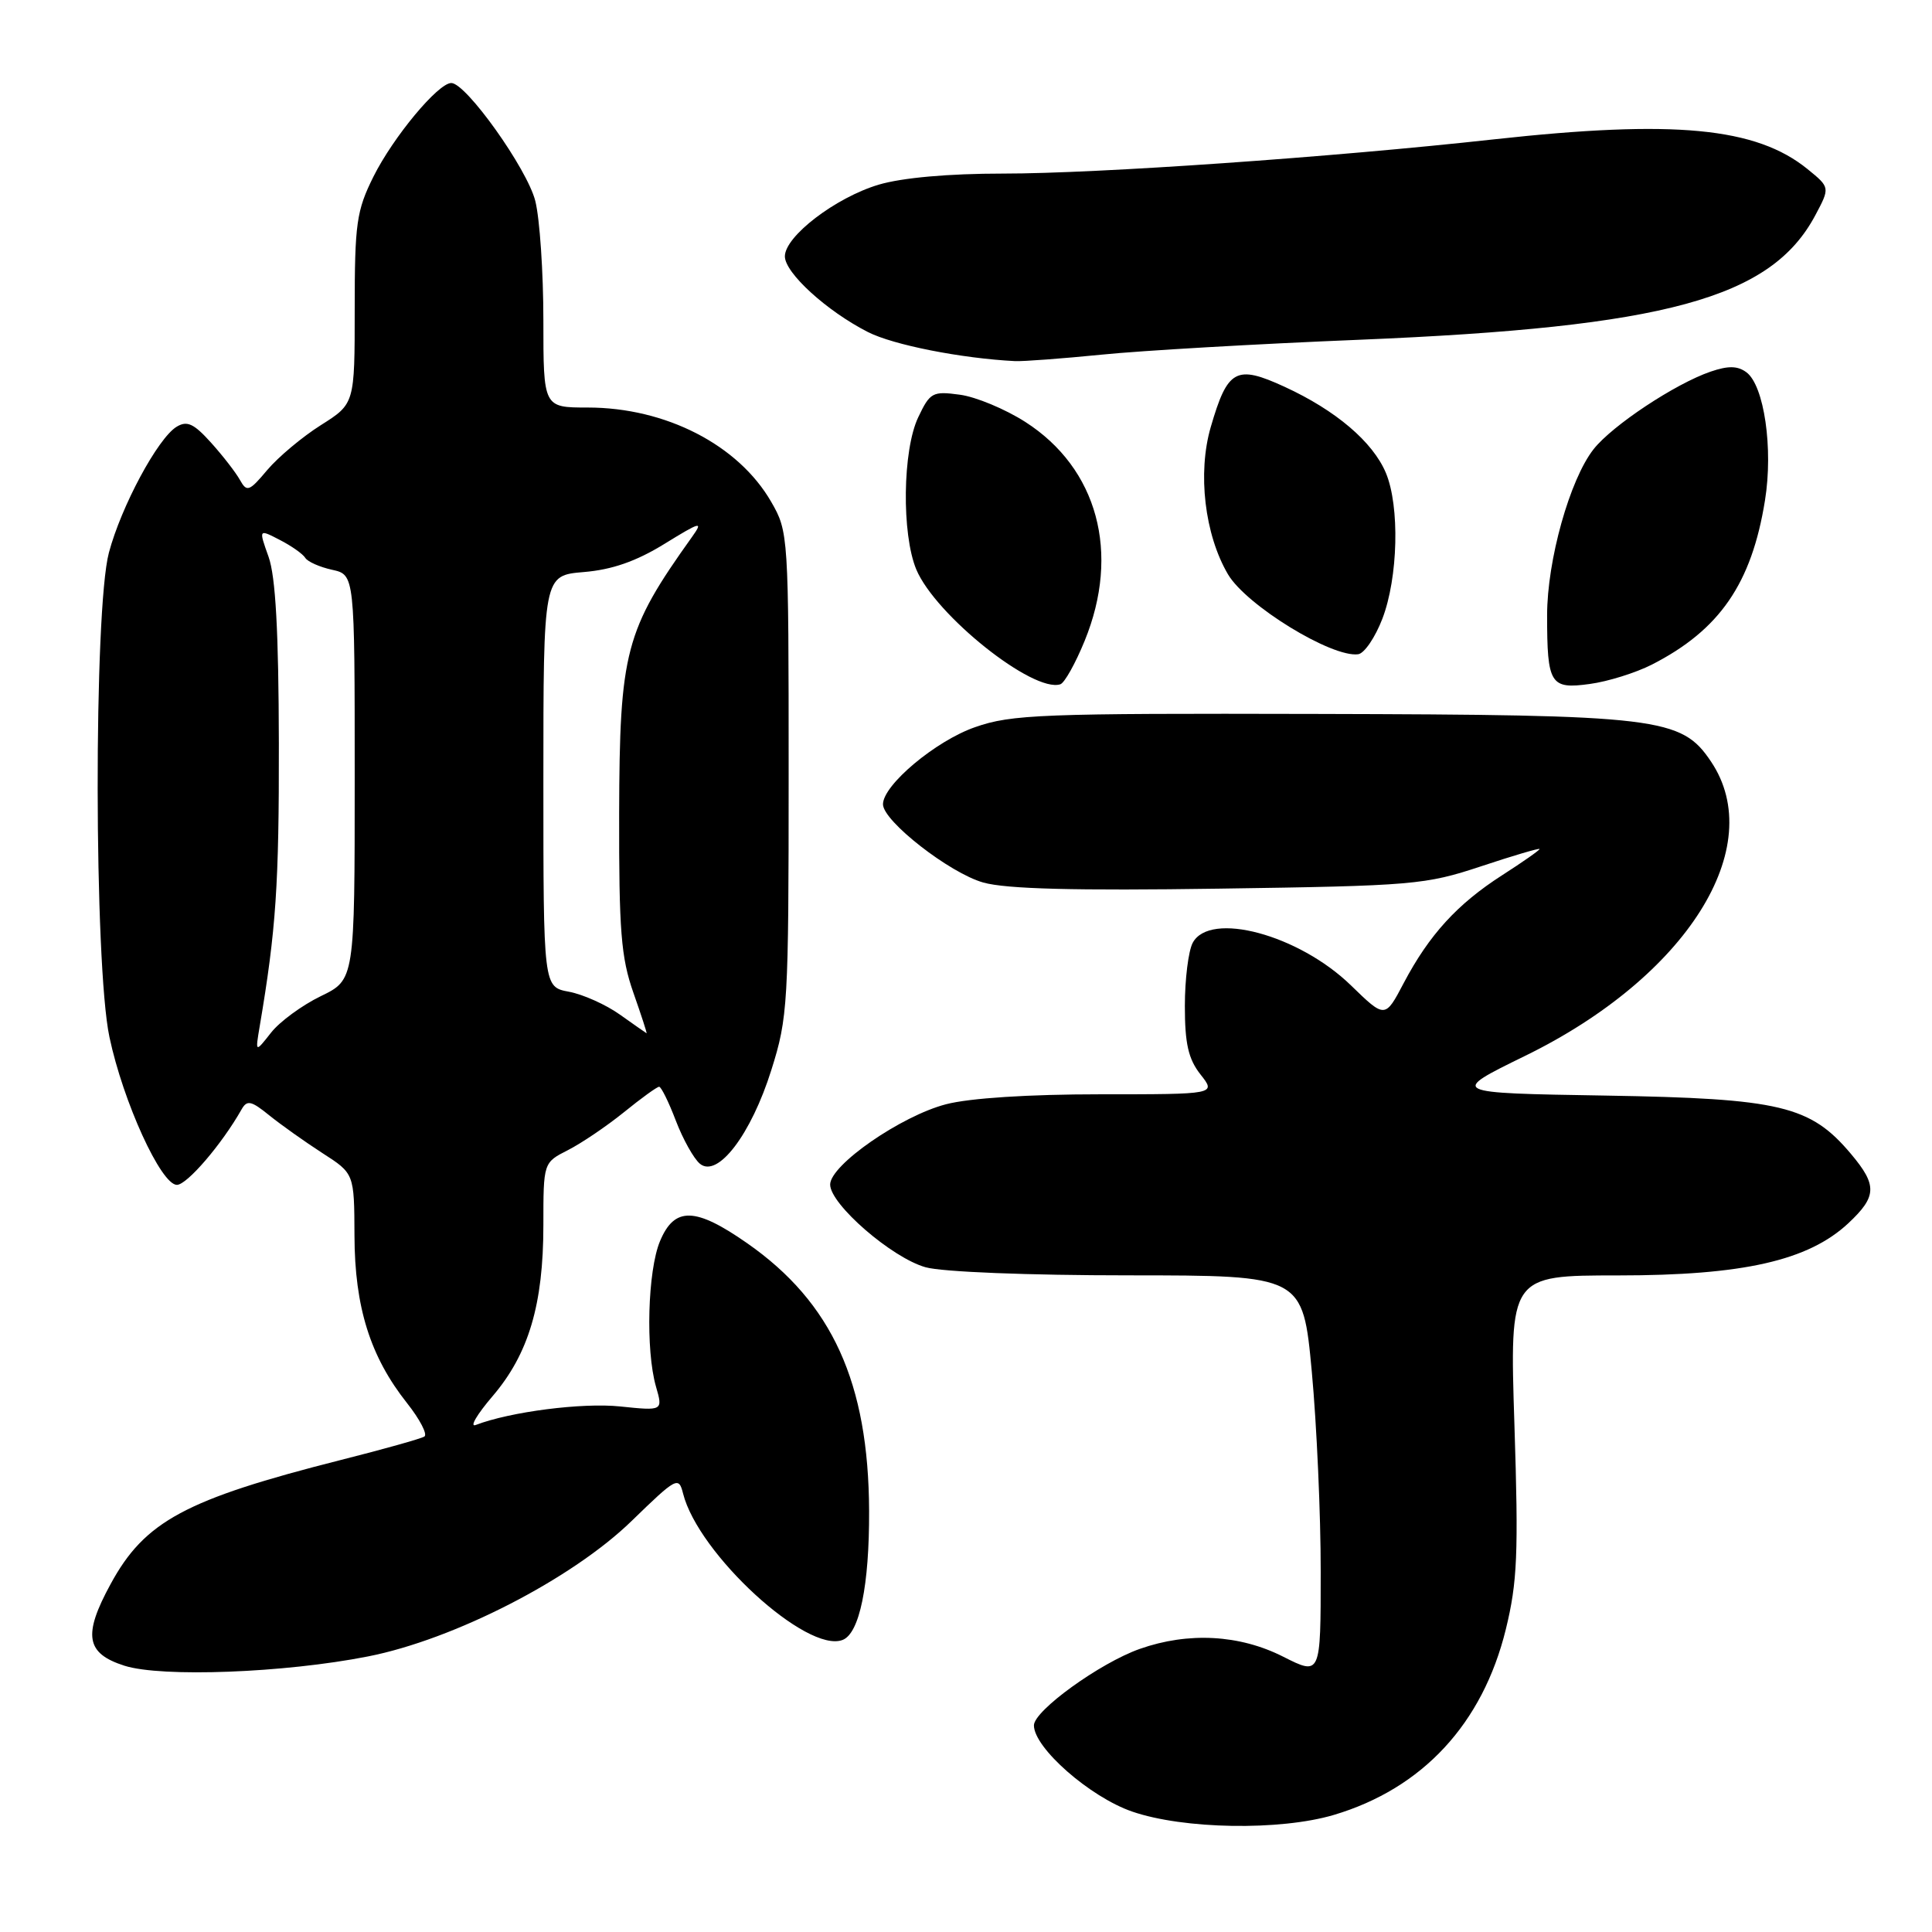 <?xml version="1.0" encoding="UTF-8" standalone="no"?>
<!DOCTYPE svg PUBLIC "-//W3C//DTD SVG 1.1//EN" "http://www.w3.org/Graphics/SVG/1.1/DTD/svg11.dtd" >
<svg xmlns="http://www.w3.org/2000/svg" xmlns:xlink="http://www.w3.org/1999/xlink" version="1.1" viewBox="0 0 256 256">
 <g >
 <path fill="currentColor"
d=" M 176.73 240.49 C 188.50 236.99 196.46 228.40 199.53 215.89 C 201.06 209.63 201.22 205.90 200.67 188.82 C 200.03 169.00 200.03 169.00 214.41 169.00 C 230.97 169.00 239.60 167.04 244.91 162.09 C 248.70 158.54 248.76 157.06 245.28 152.92 C 239.88 146.50 235.95 145.56 212.77 145.17 C 192.03 144.83 192.03 144.83 202.10 139.90 C 223.48 129.45 234.34 112.24 226.71 100.90 C 222.79 95.06 219.85 94.71 174.50 94.60 C 138.05 94.51 134.03 94.66 129.21 96.35 C 123.99 98.16 117.00 104.02 117.00 106.57 C 117.00 108.80 125.84 115.69 130.29 116.94 C 133.35 117.80 142.45 118.03 161.55 117.75 C 187.27 117.38 188.86 117.24 196.25 114.79 C 200.51 113.37 204.00 112.35 204.00 112.50 C 204.00 112.66 201.76 114.23 199.03 115.98 C 193.10 119.79 189.38 123.86 186.01 130.24 C 183.53 134.96 183.53 134.96 179.01 130.57 C 172.10 123.85 160.31 120.68 158.04 124.93 C 157.47 126.00 157.00 129.76 157.00 133.30 C 157.00 138.29 157.46 140.32 159.07 142.37 C 161.15 145.00 161.15 145.00 145.79 145.00 C 136.31 145.00 128.49 145.50 125.35 146.32 C 119.39 147.87 110.00 154.37 110.00 156.96 C 110.00 159.58 118.19 166.68 122.65 167.92 C 124.87 168.54 136.26 168.99 149.57 168.99 C 172.63 169.00 172.63 169.00 173.82 181.75 C 174.47 188.76 175.01 200.70 175.00 208.27 C 175.00 222.03 175.00 222.03 170.03 219.52 C 164.25 216.59 157.46 216.22 151.02 218.49 C 145.75 220.35 137.00 226.67 137.00 228.62 C 137.00 231.60 144.42 238.11 150.01 240.04 C 156.82 242.39 169.60 242.60 176.73 240.49 Z  M 48.74 219.49 C 60.16 217.25 75.81 209.21 83.70 201.53 C 89.65 195.75 89.93 195.60 90.51 197.90 C 92.52 205.90 106.92 219.12 111.65 217.30 C 113.89 216.44 115.20 210.07 115.16 200.19 C 115.09 183.21 110.26 172.60 99.03 164.75 C 92.13 159.93 89.37 159.86 87.45 164.47 C 85.82 168.38 85.53 178.87 86.92 183.73 C 87.85 186.95 87.85 186.95 82.15 186.36 C 77.15 185.84 67.61 187.06 63.03 188.82 C 62.19 189.14 63.20 187.42 65.27 185.00 C 70.05 179.41 72.00 172.85 72.00 162.34 C 72.00 154.05 72.00 154.05 75.25 152.40 C 77.04 151.49 80.38 149.23 82.67 147.38 C 84.96 145.52 87.06 144.00 87.34 144.00 C 87.61 144.00 88.61 146.02 89.55 148.49 C 90.49 150.95 91.93 153.53 92.74 154.20 C 95.09 156.15 99.53 150.32 102.21 141.77 C 104.40 134.83 104.50 133.05 104.50 102.50 C 104.50 70.91 104.47 70.45 102.19 66.50 C 97.84 58.95 88.21 54.00 77.87 54.00 C 72.00 54.00 72.00 54.00 72.00 42.44 C 72.00 36.09 71.52 28.97 70.93 26.63 C 69.86 22.37 61.76 11.00 59.80 11.00 C 58.05 11.00 52.10 18.16 49.48 23.41 C 47.24 27.92 47.00 29.59 47.00 40.95 C 47.00 53.50 47.00 53.50 42.52 56.33 C 40.06 57.88 36.87 60.56 35.42 62.27 C 33.02 65.13 32.71 65.24 31.79 63.59 C 31.24 62.60 29.51 60.37 27.95 58.64 C 25.67 56.11 24.78 55.71 23.40 56.55 C 20.91 58.07 16.06 67.10 14.43 73.23 C 12.41 80.81 12.46 127.80 14.50 137.41 C 16.32 146.02 21.34 157.00 23.44 157.00 C 24.78 157.00 29.41 151.60 32.01 147.00 C 32.73 145.73 33.28 145.84 35.68 147.79 C 37.23 149.04 40.40 151.29 42.72 152.79 C 46.94 155.50 46.94 155.50 46.97 163.74 C 47.00 173.22 49.06 179.76 53.92 185.90 C 55.64 188.07 56.68 190.08 56.23 190.35 C 55.79 190.63 50.81 192.03 45.18 193.45 C 24.55 198.68 19.18 201.57 14.66 209.89 C 10.96 216.67 11.38 219.09 16.50 220.72 C 21.43 222.28 37.69 221.67 48.74 219.49 Z  M 143.72 84.92 C 148.48 73.28 145.45 62.06 135.86 55.91 C 133.21 54.21 129.30 52.58 127.18 52.30 C 123.57 51.81 123.23 52.00 121.67 55.29 C 119.59 59.66 119.46 70.76 121.41 75.45 C 123.95 81.51 136.90 91.84 140.50 90.67 C 141.05 90.50 142.50 87.91 143.72 84.92 Z  M 218.87 88.07 C 227.86 83.48 232.10 77.33 233.87 66.30 C 234.98 59.45 233.76 51.08 231.41 49.33 C 230.25 48.47 229.01 48.44 226.67 49.24 C 221.99 50.84 213.64 56.37 211.16 59.52 C 208.00 63.54 205.00 74.26 205.00 81.52 C 205.00 90.67 205.42 91.35 210.65 90.63 C 213.05 90.31 216.74 89.15 218.87 88.07 Z  M 183.17 81.99 C 185.26 76.53 185.49 67.11 183.64 62.67 C 181.91 58.55 177.00 54.37 170.21 51.25 C 163.79 48.30 162.66 48.91 160.43 56.59 C 158.66 62.68 159.62 70.85 162.72 76.11 C 165.15 80.22 176.49 87.17 179.97 86.69 C 180.79 86.57 182.22 84.46 183.17 81.99 Z  M 146.00 46.99 C 151.22 46.46 166.58 45.57 180.12 45.02 C 220.74 43.34 234.66 39.54 240.53 28.54 C 242.50 24.84 242.50 24.84 239.50 22.40 C 232.68 16.87 221.86 15.84 198.00 18.46 C 176.35 20.85 145.44 23.00 132.93 23.00 C 125.65 23.00 119.54 23.55 116.43 24.47 C 110.73 26.17 104.00 31.31 104.00 33.97 C 104.00 36.16 109.55 41.22 114.99 43.99 C 118.35 45.71 127.39 47.49 134.50 47.85 C 135.60 47.90 140.78 47.51 146.00 46.99 Z  M 34.41 136.00 C 36.58 123.20 36.98 117.22 36.95 98.50 C 36.92 83.69 36.52 76.41 35.59 73.79 C 34.27 70.09 34.27 70.09 37.07 71.54 C 38.61 72.33 40.13 73.40 40.45 73.92 C 40.76 74.43 42.37 75.14 44.01 75.50 C 47.00 76.16 47.00 76.16 47.00 102.99 C 47.00 129.82 47.00 129.82 42.50 132.00 C 40.03 133.20 37.06 135.37 35.91 136.84 C 33.82 139.50 33.82 139.50 34.41 136.00 Z  M 82.14 134.44 C 80.29 133.12 77.25 131.76 75.39 131.41 C 72.00 130.78 72.00 130.78 72.00 103.51 C 72.00 76.25 72.00 76.25 77.35 75.80 C 81.10 75.49 84.29 74.38 88.04 72.07 C 92.86 69.10 93.22 69.01 91.70 71.14 C 82.82 83.57 82.10 86.31 82.04 107.77 C 82.01 123.32 82.29 126.87 83.92 131.52 C 84.98 134.54 85.77 136.96 85.67 136.91 C 85.58 136.87 83.99 135.75 82.14 134.44 Z "/>
</g>
</svg>